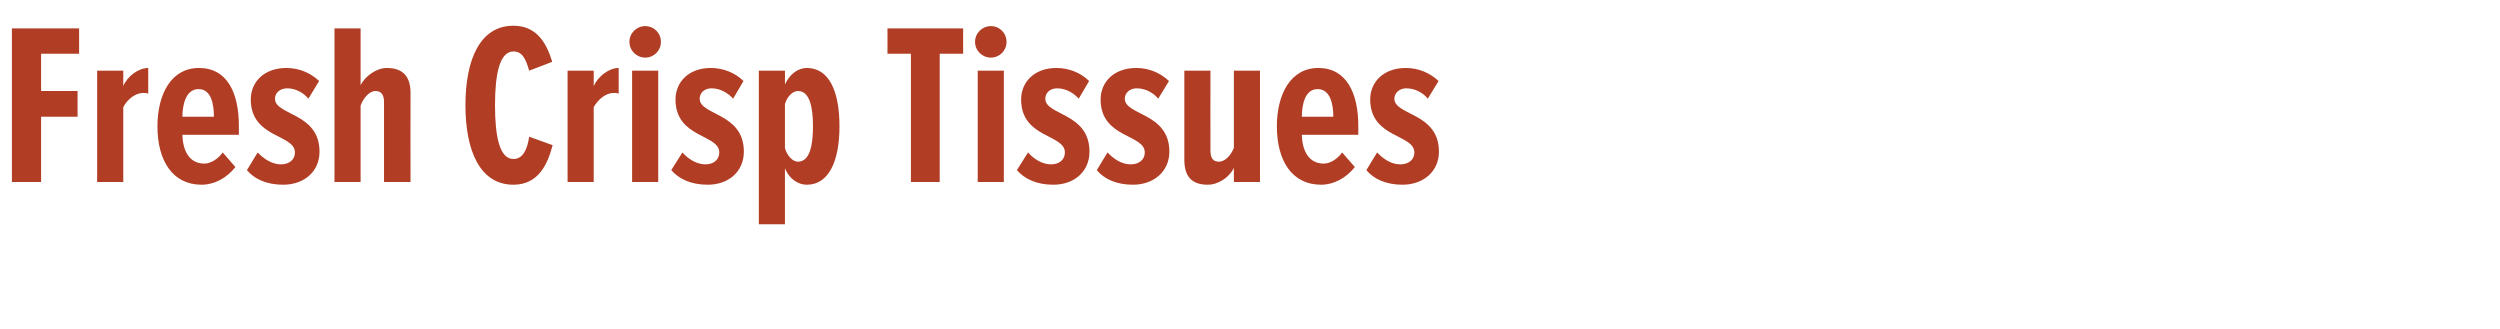 <?xml version="1.0" standalone="no"?><!DOCTYPE svg PUBLIC "-//W3C//DTD SVG 1.1//EN" "http://www.w3.org/Graphics/SVG/1.1/DTD/svg11.dtd"><svg xmlns="http://www.w3.org/2000/svg" version="1.1" width="651px" height="85.6px" viewBox="0 0 651 85.6">  <desc>Fresh Crisp Tissues</desc>  <defs/>  <g id="Polygon175749">    <path d="M 3.1 47.4 L 3.1 7.4 L 20.6 7.4 L 20.6 14 L 10.7 14 L 10.7 23.7 L 20.2 23.7 L 20.2 30.4 L 10.7 30.4 L 10.7 47.4 L 3.1 47.4 Z M 25.3 47.4 L 25.3 18.4 L 32.1 18.4 C 32.1 18.4 32.1 22.44 32.1 22.4 C 33.2 19.8 36.1 17.7 38.6 17.7 C 38.6 17.7 38.6 24.4 38.6 24.4 C 38.2 24.2 37.7 24.2 37.3 24.2 C 35.3 24.2 33.2 25.8 32.1 27.9 C 32.1 27.9 32.1 47.4 32.1 47.4 L 25.3 47.4 Z M 41 32.9 C 41 24.5 44.6 17.7 51.8 17.7 C 59.2 17.7 62.2 24.2 62.2 32.8 C 62.22 32.76 62.2 35.1 62.2 35.1 C 62.2 35.1 47.52 35.1 47.5 35.1 C 47.6 39.4 49.4 42.6 53.2 42.6 C 54.8 42.6 56.7 41.5 58 39.7 C 58 39.7 61.3 43.5 61.3 43.5 C 59 46.4 55.8 48.1 52.5 48.1 C 44.9 48.1 41 41.8 41 32.9 Z M 51.7 23.2 C 48.4 23.2 47.5 27.3 47.5 30.4 C 47.5 30.4 55.7 30.4 55.7 30.4 C 55.7 27.1 55 23.2 51.7 23.2 Z M 64.3 44.3 C 64.3 44.3 67.1 39.7 67.1 39.7 C 68.7 41.4 70.9 42.8 73.1 42.8 C 75.3 42.8 76.8 41.6 76.8 39.7 C 76.8 34.9 65.3 36 65.3 25.9 C 65.3 21.5 68.6 17.7 74.6 17.7 C 77.9 17.7 80.9 19 83.1 21.1 C 83.1 21.1 80.3 25.7 80.3 25.7 C 79.2 24.3 77.1 23 74.8 23 C 72.9 23 71.6 24.2 71.6 25.7 C 71.6 30.1 83.2 29.3 83.2 39.5 C 83.2 44.6 79.3 48.1 73.7 48.1 C 69.4 48.1 66.2 46.6 64.3 44.3 Z M 100 47.4 C 100 47.4 100.02 26.64 100 26.6 C 100 24.7 99.3 23.7 97.8 23.7 C 96.1 23.7 94.6 25.6 93.9 27.5 C 93.9 27.48 93.9 47.4 93.9 47.4 L 87.1 47.4 L 87.1 7.4 L 93.9 7.4 C 93.9 7.4 93.9 22.2 93.9 22.2 C 95 19.9 98 17.7 100.7 17.7 C 105.1 17.7 106.9 20.1 106.9 24.2 C 106.86 24.24 106.9 47.4 106.9 47.4 L 100 47.4 Z M 121.2 27.4 C 121.2 15.5 125 6.7 133.7 6.7 C 140.2 6.7 142.5 11.9 143.8 16.1 C 143.8 16.1 137.8 18.4 137.8 18.4 C 136.9 15.3 136 13.4 133.7 13.4 C 130.1 13.4 128.9 19.3 128.9 27.4 C 128.9 35.6 130.1 41.4 133.7 41.4 C 136.2 41.4 137.3 38.9 137.8 35.6 C 137.8 35.6 143.9 37.8 143.9 37.8 C 142.7 42.4 140.4 48.1 133.7 48.1 C 125 48.1 121.2 39.3 121.2 27.4 Z M 147.8 47.4 L 147.8 18.4 L 154.6 18.4 C 154.6 18.4 154.62 22.44 154.6 22.4 C 155.8 19.8 158.6 17.7 161.1 17.7 C 161.1 17.7 161.1 24.4 161.1 24.4 C 160.7 24.2 160.2 24.2 159.8 24.2 C 157.8 24.2 155.8 25.8 154.6 27.9 C 154.62 27.9 154.6 47.4 154.6 47.4 L 147.8 47.4 Z M 163.9 10.9 C 163.9 8.6 165.8 6.8 168 6.8 C 170.3 6.8 172.1 8.6 172.1 10.9 C 172.1 13.2 170.3 15 168 15 C 165.8 15 163.9 13.2 163.9 10.9 Z M 164.6 47.4 L 164.6 18.4 L 171.4 18.4 L 171.4 47.4 L 164.6 47.4 Z M 174.8 44.3 C 174.8 44.3 177.7 39.7 177.7 39.7 C 179.2 41.4 181.4 42.8 183.7 42.8 C 185.8 42.8 187.3 41.6 187.3 39.7 C 187.3 34.9 175.9 36 175.9 25.9 C 175.9 21.5 179.2 17.7 185.1 17.7 C 188.4 17.7 191.5 19 193.6 21.1 C 193.6 21.1 190.9 25.7 190.9 25.7 C 189.7 24.3 187.6 23 185.3 23 C 183.4 23 182.2 24.2 182.2 25.7 C 182.2 30.1 193.7 29.3 193.7 39.5 C 193.7 44.6 189.8 48.1 184.3 48.1 C 179.9 48.1 176.8 46.6 174.8 44.3 Z M 204.4 43.8 C 204.42 43.8 204.4 58.4 204.4 58.4 L 197.6 58.4 L 197.6 18.4 L 204.4 18.4 C 204.4 18.4 204.42 22.02 204.4 22 C 205.7 19.1 208 17.7 210.1 17.7 C 215.8 17.7 218.6 23.6 218.6 32.9 C 218.6 42 215.8 48.1 210.1 48.1 C 208 48.1 205.6 46.8 204.4 43.8 Z M 211.7 32.9 C 211.7 27.8 210.8 23.7 207.8 23.7 C 206.4 23.7 205 25.1 204.4 27.1 C 204.4 27.1 204.4 38.6 204.4 38.6 C 205 40.6 206.4 42.1 207.8 42.1 C 210.8 42.1 211.7 38 211.7 32.9 Z M 237.2 47.4 L 237.2 14 L 231.1 14 L 231.1 7.4 L 250.8 7.4 L 250.8 14 L 244.7 14 L 244.7 47.4 L 237.2 47.4 Z M 253.9 10.9 C 253.9 8.6 255.8 6.8 258 6.8 C 260.3 6.8 262.1 8.6 262.1 10.9 C 262.1 13.2 260.3 15 258 15 C 255.8 15 253.9 13.2 253.9 10.9 Z M 254.6 47.4 L 254.6 18.4 L 261.4 18.4 L 261.4 47.4 L 254.6 47.4 Z M 264.8 44.3 C 264.8 44.3 267.7 39.7 267.7 39.7 C 269.2 41.4 271.4 42.8 273.7 42.8 C 275.8 42.8 277.3 41.6 277.3 39.7 C 277.3 34.9 265.9 36 265.9 25.9 C 265.9 21.5 269.2 17.7 275.1 17.7 C 278.4 17.7 281.5 19 283.6 21.1 C 283.6 21.1 280.9 25.7 280.9 25.7 C 279.7 24.3 277.6 23 275.3 23 C 273.4 23 272.2 24.2 272.2 25.7 C 272.2 30.1 283.7 29.3 283.7 39.5 C 283.7 44.6 279.8 48.1 274.3 48.1 C 269.9 48.1 266.8 46.6 264.8 44.3 Z M 285.6 44.3 C 285.6 44.3 288.4 39.7 288.4 39.7 C 290 41.4 292.1 42.8 294.4 42.8 C 296.6 42.8 298.1 41.6 298.1 39.7 C 298.1 34.9 286.6 36 286.6 25.9 C 286.6 21.5 289.9 17.7 295.9 17.7 C 299.2 17.7 302.2 19 304.4 21.1 C 304.4 21.1 301.6 25.7 301.6 25.7 C 300.5 24.3 298.4 23 296 23 C 294.2 23 292.9 24.2 292.9 25.7 C 292.9 30.1 304.5 29.3 304.5 39.5 C 304.5 44.6 300.5 48.1 295 48.1 C 290.7 48.1 287.5 46.6 285.6 44.3 Z M 321.3 47.4 C 321.3 47.4 321.29 43.74 321.3 43.7 C 320.2 46.1 317.3 48.1 314.5 48.1 C 310.1 48.1 308.4 45.7 308.4 41.6 C 308.39 41.58 308.4 18.4 308.4 18.4 L 315.2 18.4 C 315.2 18.4 315.17 39.18 315.2 39.2 C 315.2 41.2 315.9 42.1 317.4 42.1 C 319.1 42.1 320.6 40.3 321.3 38.5 C 321.29 38.46 321.3 18.4 321.3 18.4 L 328.1 18.4 L 328.1 47.4 L 321.3 47.4 Z M 332.5 32.9 C 332.5 24.5 336.1 17.7 343.3 17.7 C 350.6 17.7 353.7 24.2 353.7 32.8 C 353.69 32.76 353.7 35.1 353.7 35.1 C 353.7 35.1 338.99 35.1 339 35.1 C 339.1 39.4 340.9 42.6 344.7 42.6 C 346.3 42.6 348.2 41.5 349.5 39.7 C 349.5 39.7 352.8 43.5 352.8 43.5 C 350.5 46.4 347.3 48.1 344 48.1 C 336.4 48.1 332.5 41.8 332.5 32.9 Z M 343.1 23.2 C 339.8 23.2 339 27.3 339 30.4 C 339 30.4 347.2 30.4 347.2 30.4 C 347.2 27.1 346.4 23.2 343.1 23.2 Z M 355.8 44.3 C 355.8 44.3 358.6 39.7 358.6 39.7 C 360.2 41.4 362.3 42.8 364.6 42.8 C 366.8 42.8 368.3 41.6 368.3 39.7 C 368.3 34.9 356.8 36 356.8 25.9 C 356.8 21.5 360.1 17.7 366.1 17.7 C 369.4 17.7 372.4 19 374.6 21.1 C 374.6 21.1 371.8 25.7 371.8 25.7 C 370.7 24.3 368.6 23 366.2 23 C 364.4 23 363.1 24.2 363.1 25.7 C 363.1 30.1 374.7 29.3 374.7 39.5 C 374.7 44.6 370.7 48.1 365.2 48.1 C 360.9 48.1 357.7 46.6 355.8 44.3 Z " stroke="none" fill="#b13d24"/>  </g></svg>